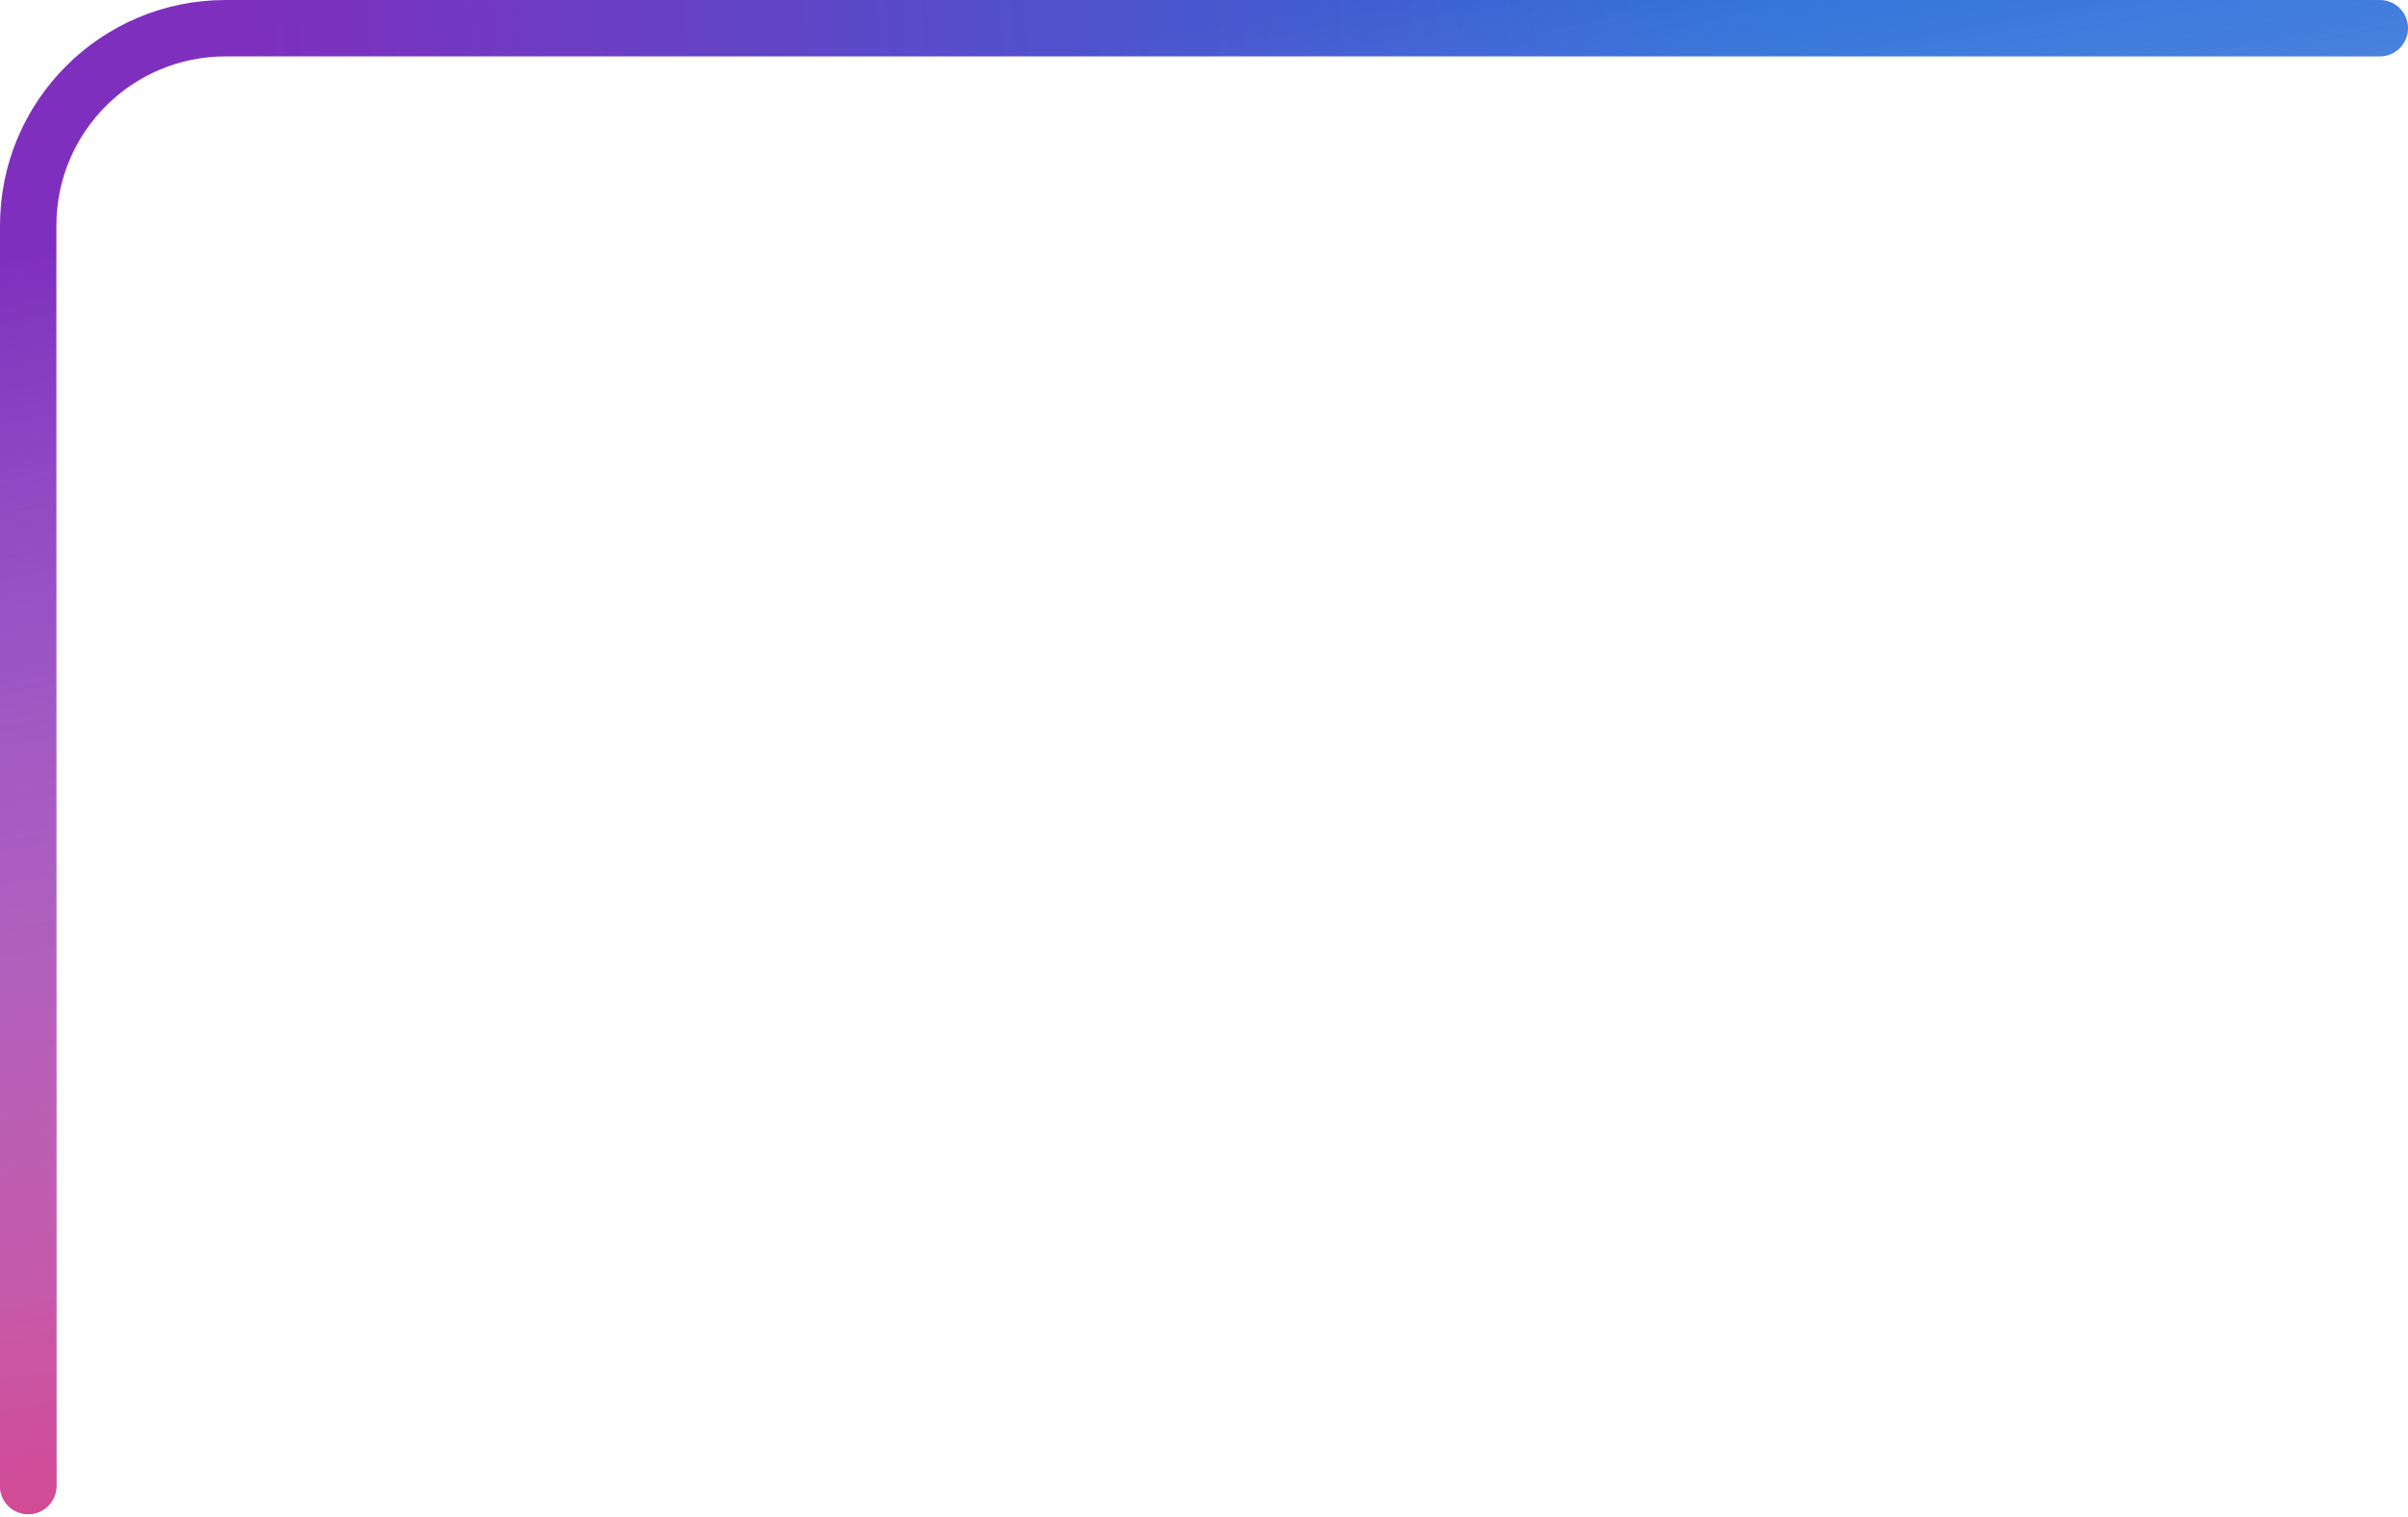 <svg width="427" height="269" viewBox="0 0 427 269" fill="none" xmlns="http://www.w3.org/2000/svg">
<path d="M5 263.5V40C5 20.67 20.67 5 40 5H422" stroke="url(#paint0_linear)" stroke-width="10" stroke-linecap="round"/>
<path d="M5 263.5V40C5 20.67 20.67 5 40 5H422" stroke="url(#paint1_linear)" stroke-width="10" stroke-linecap="round"/>
<defs>
<linearGradient id="paint0_linear" x1="315.88" y1="-9.361" x2="43.036" y2="15.224" gradientUnits="userSpaceOnUse">
<stop stop-color="#286FDA"/>
<stop offset="1" stop-color="#7F2FBD"/>
</linearGradient>
<linearGradient id="paint1_linear" x1="226.59" y1="289.35" x2="173.191" y2="12.783" gradientUnits="userSpaceOnUse">
<stop stop-color="#E42067"/>
<stop offset="1" stop-color="white" stop-opacity="0"/>
<stop offset="1" stop-color="#FA6689" stop-opacity="0"/>
</linearGradient>
</defs>
</svg>
